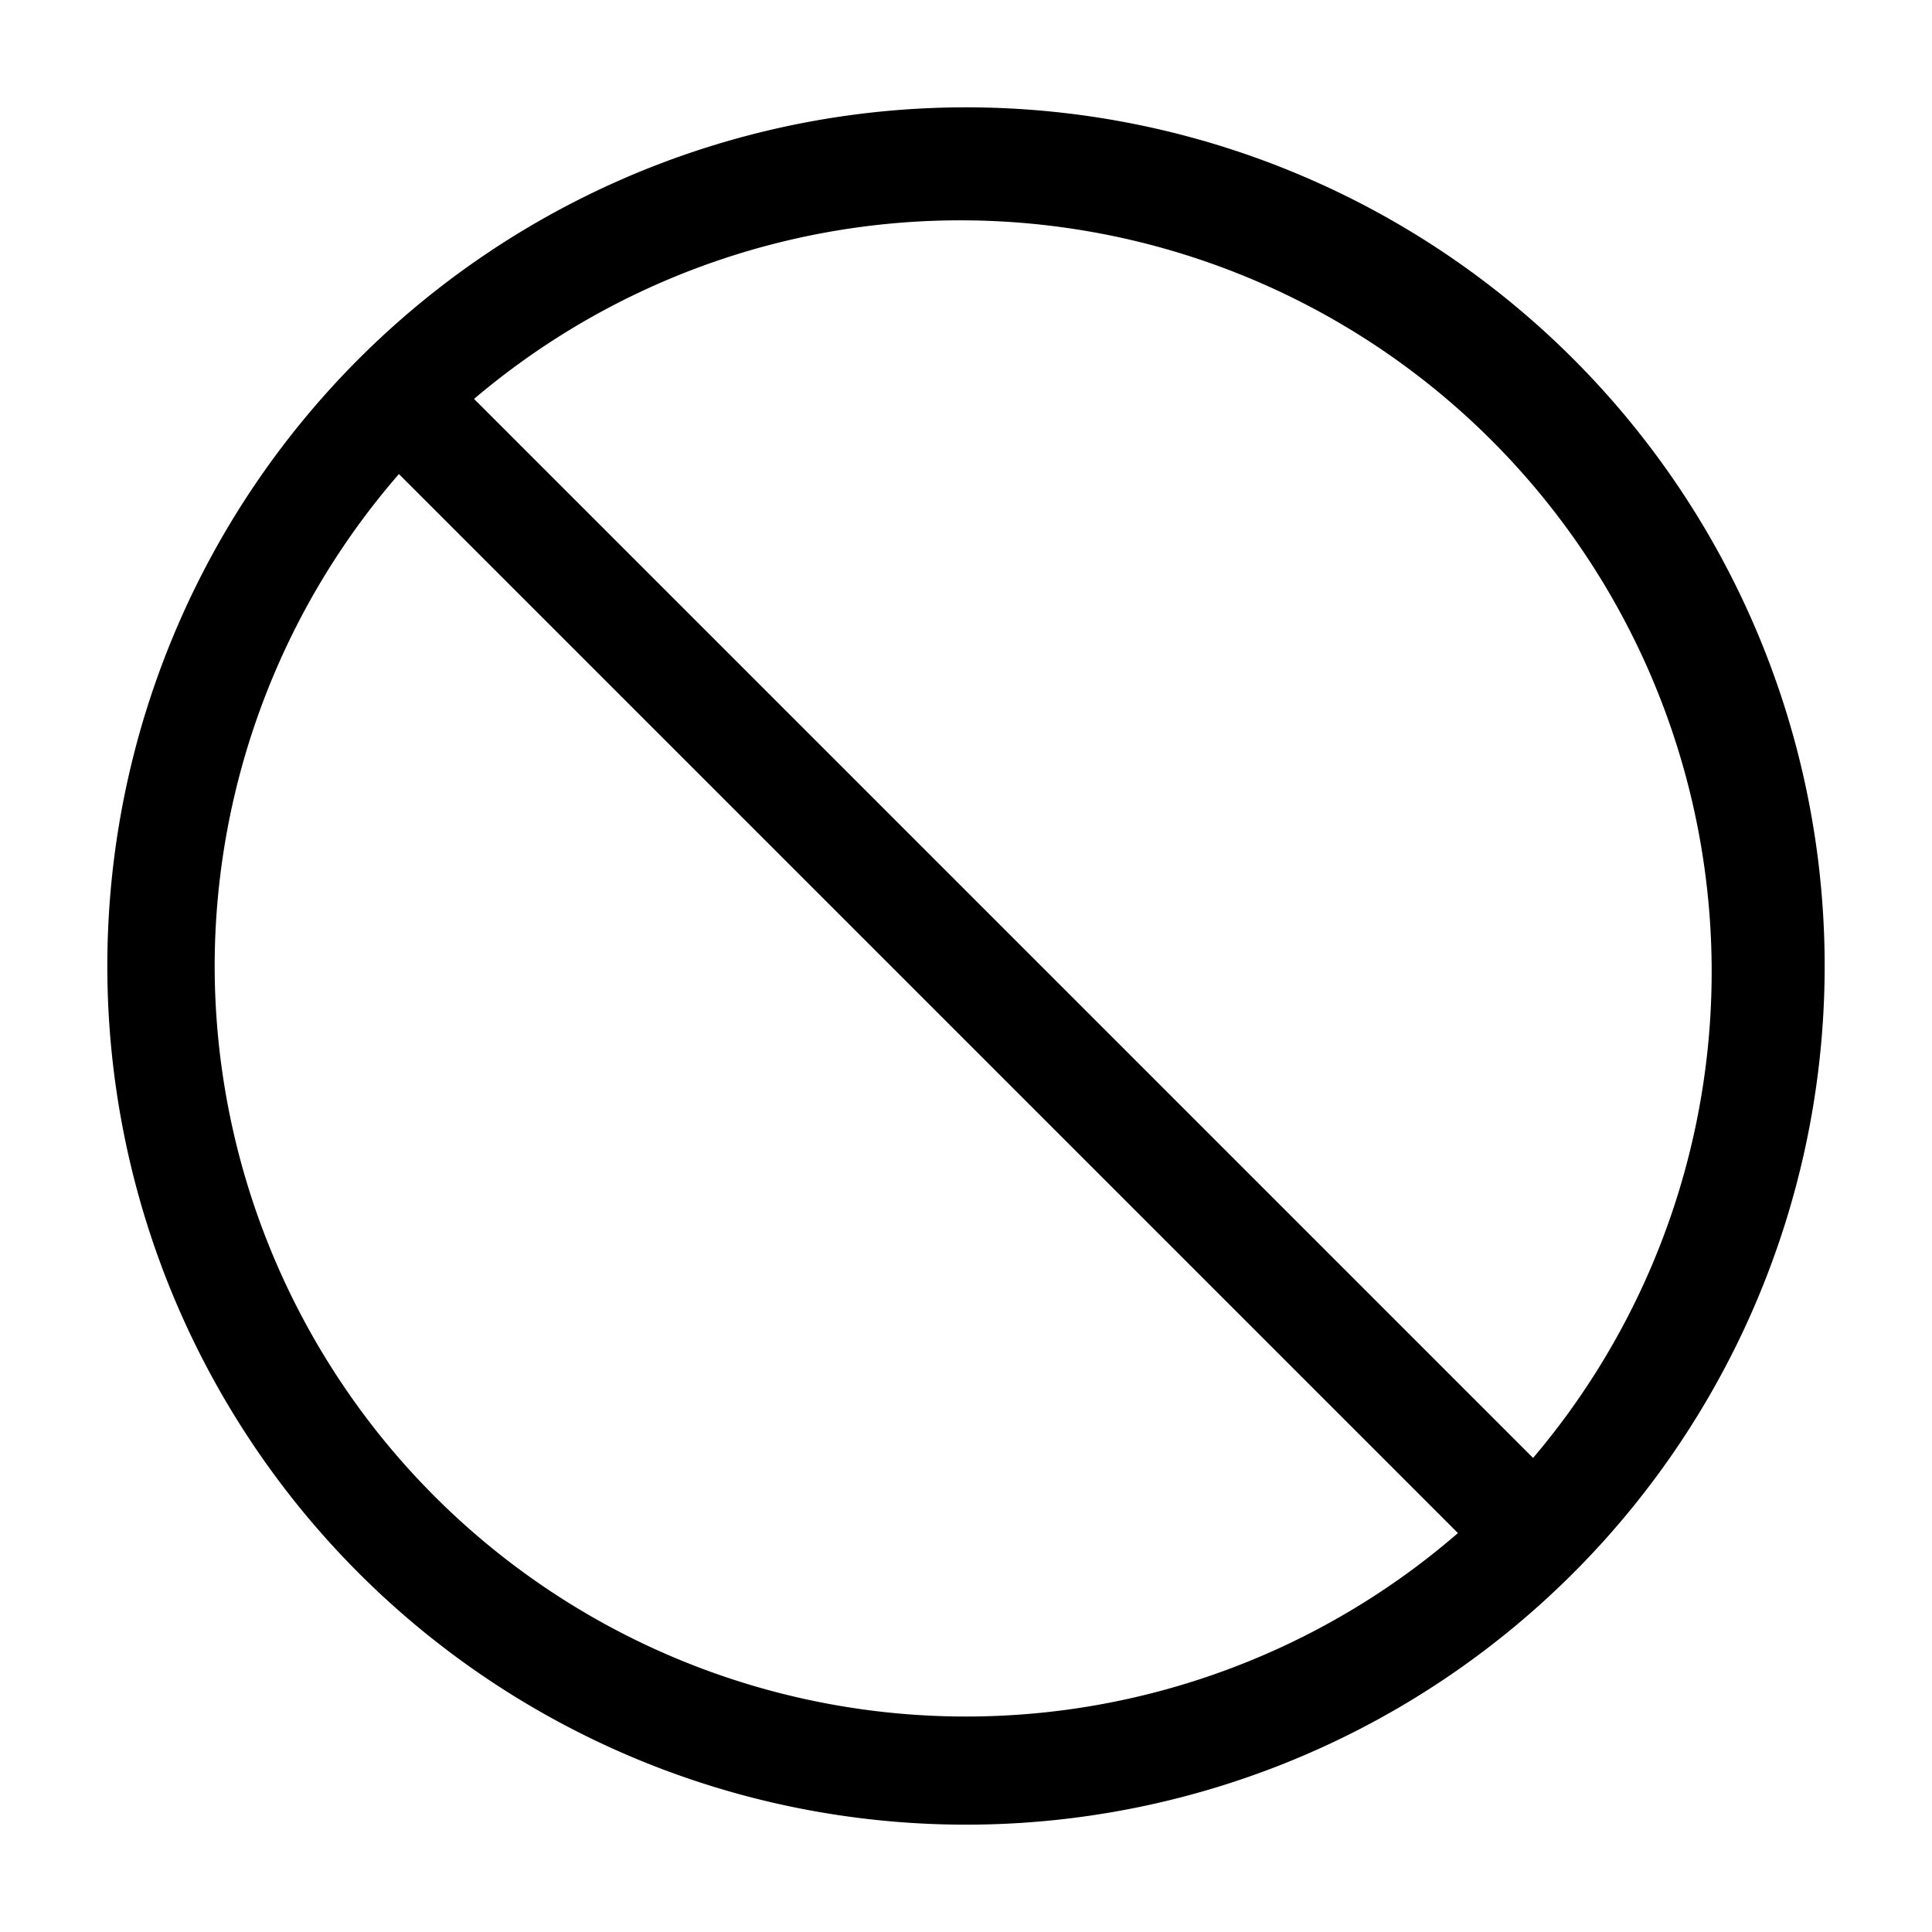 <svg width="24" height="24" viewBox="0 0 1.08 1.08" xmlns="http://www.w3.org/2000/svg"><path class="clr-i-outline clr-i-outline-path-1" d="M.54.06a.48.48 0 1 0 .48.48.48.48 0 0 0-.48-.48M.12.54A.42.42 0 0 1 .223.265l.592.592A.42.42 0 0 1 .12.54m.737.275L.265.223a.42.42 0 0 1 .592.592"/><path d="M0 0h1.08v1.08H0z" fill="none"/></svg>